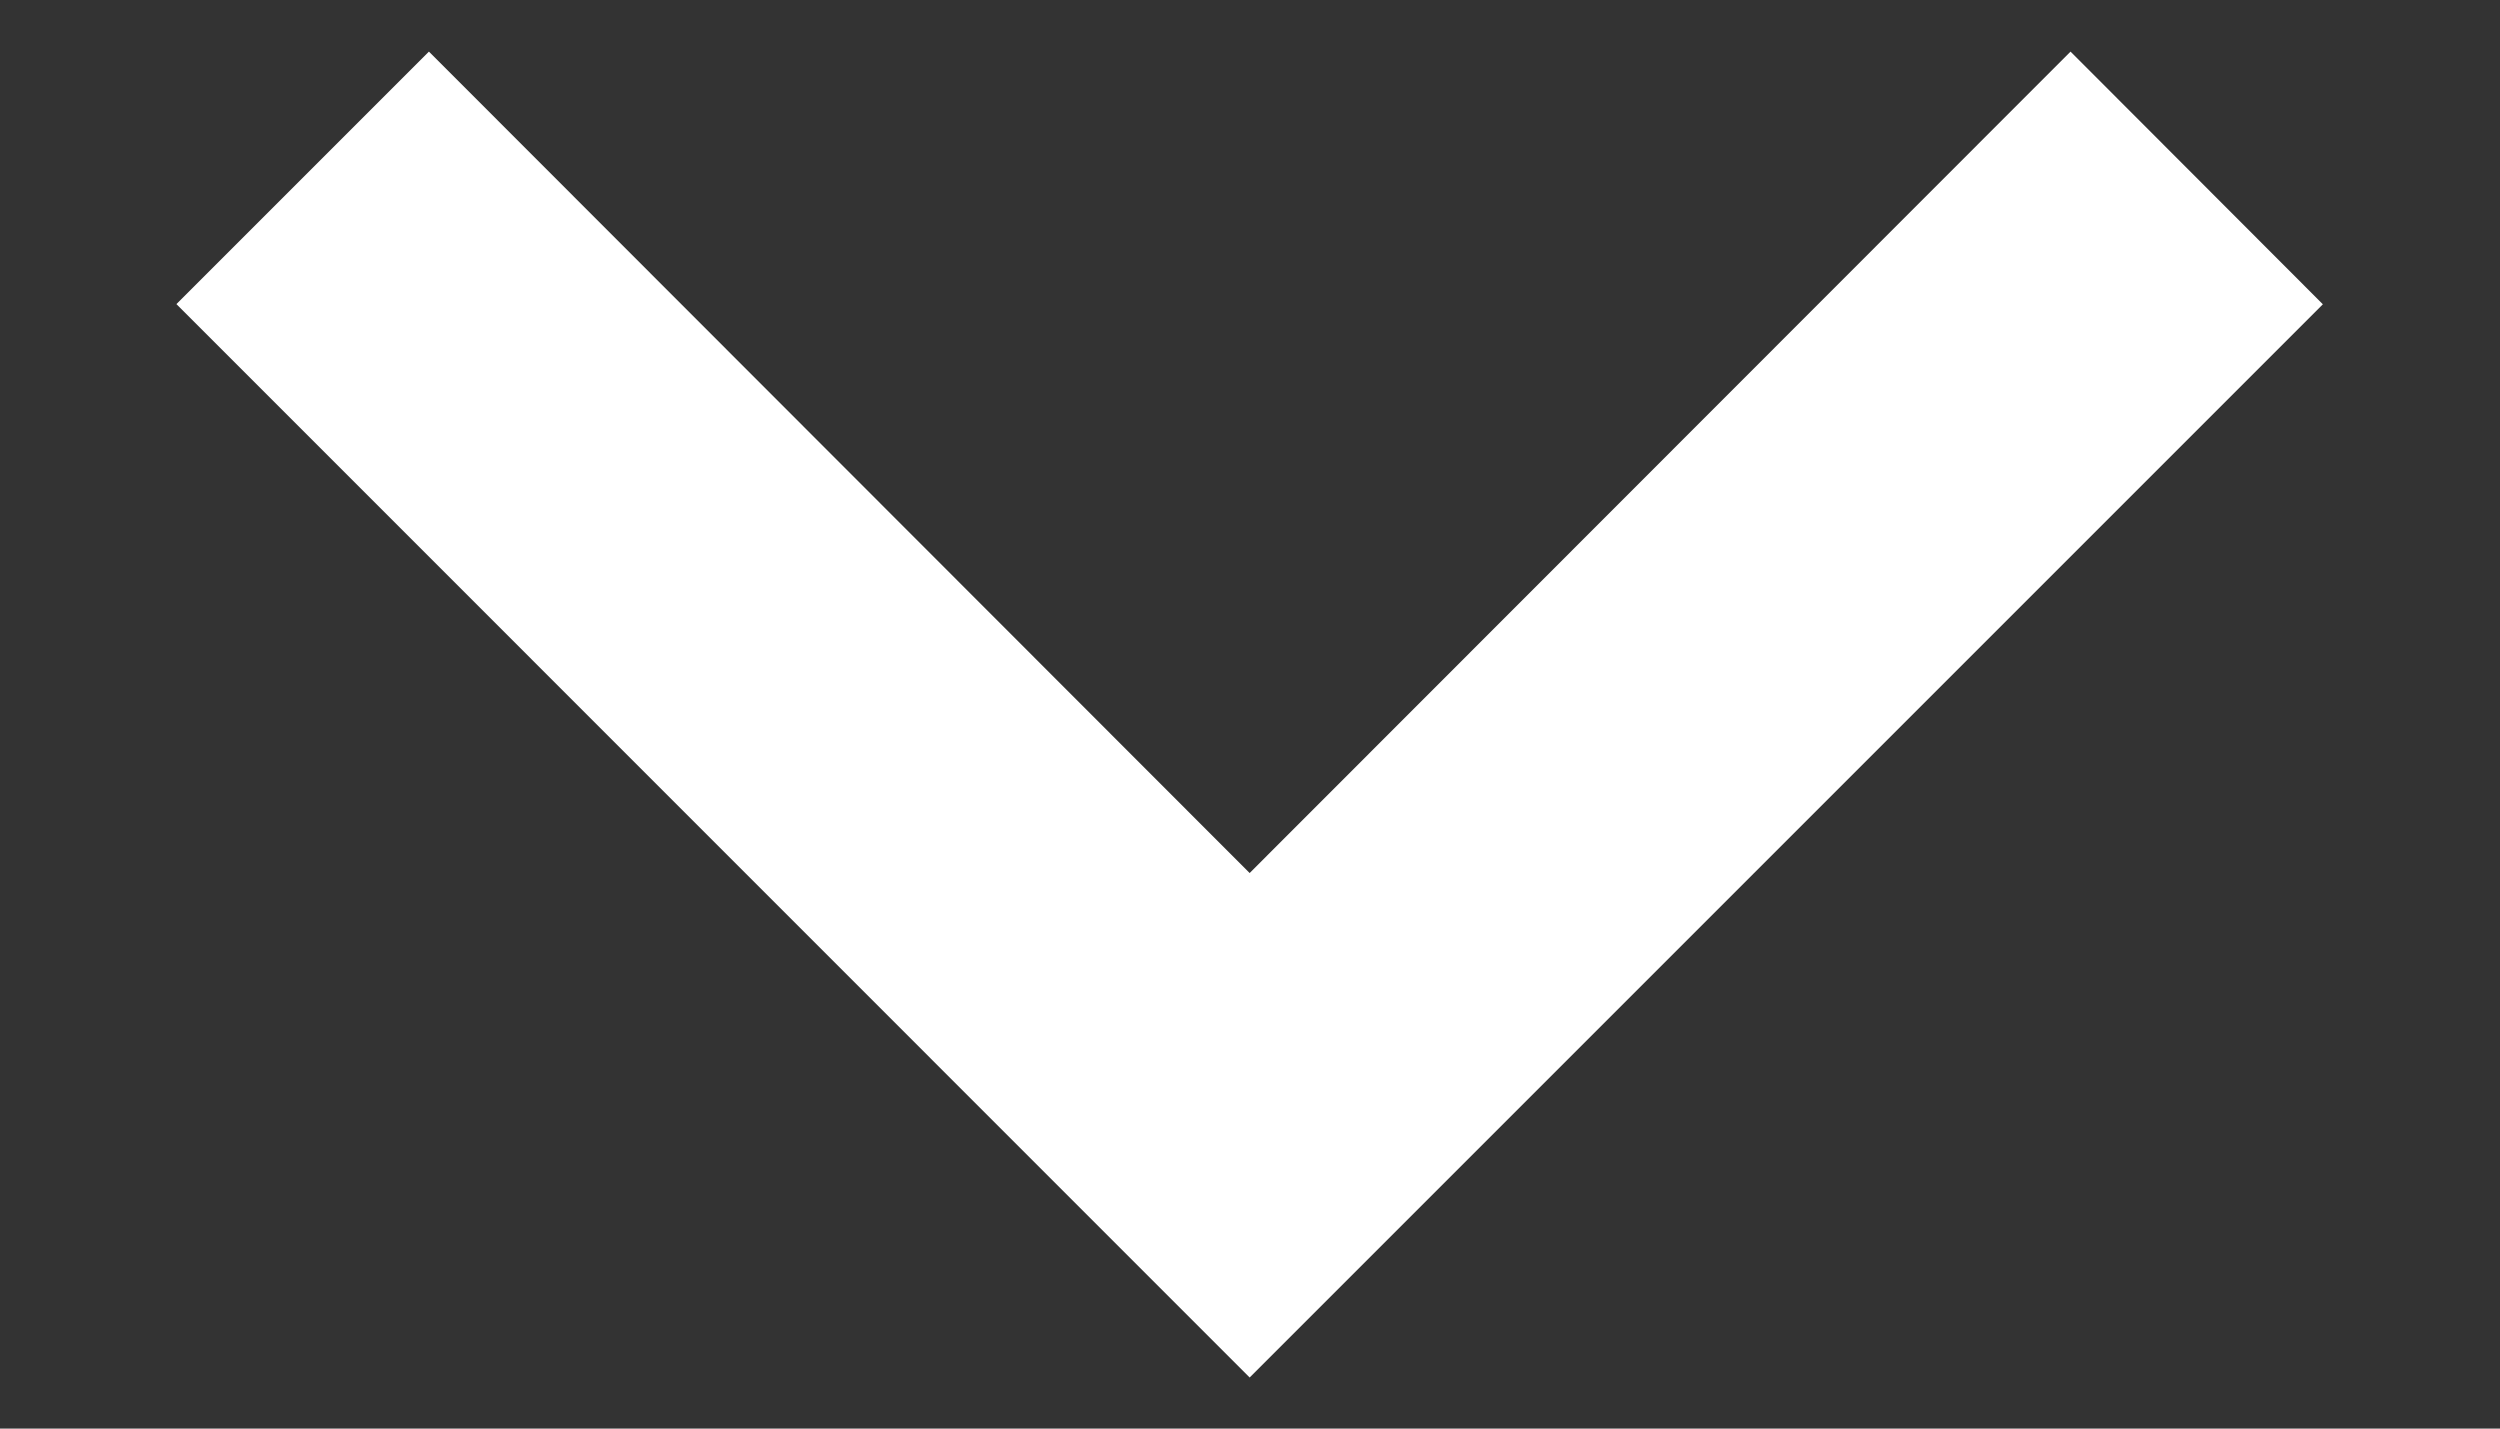             <svg
              width="14"
              height="8"
              viewBox="0 0 14 8"
              fill="none"
              xmlns="http://www.w3.org/2000/svg"
            >
              <rect x="0" y="0" width="14" height="8" fill="#333333" stroke="none"/>
              <path
                d="M6.998 7.714L13.008 1.704L11.595 0.289L6.998 4.889L2.402 0.289L0.988 1.703L6.998 7.714Z"
                fill="white"
              />
            </svg>